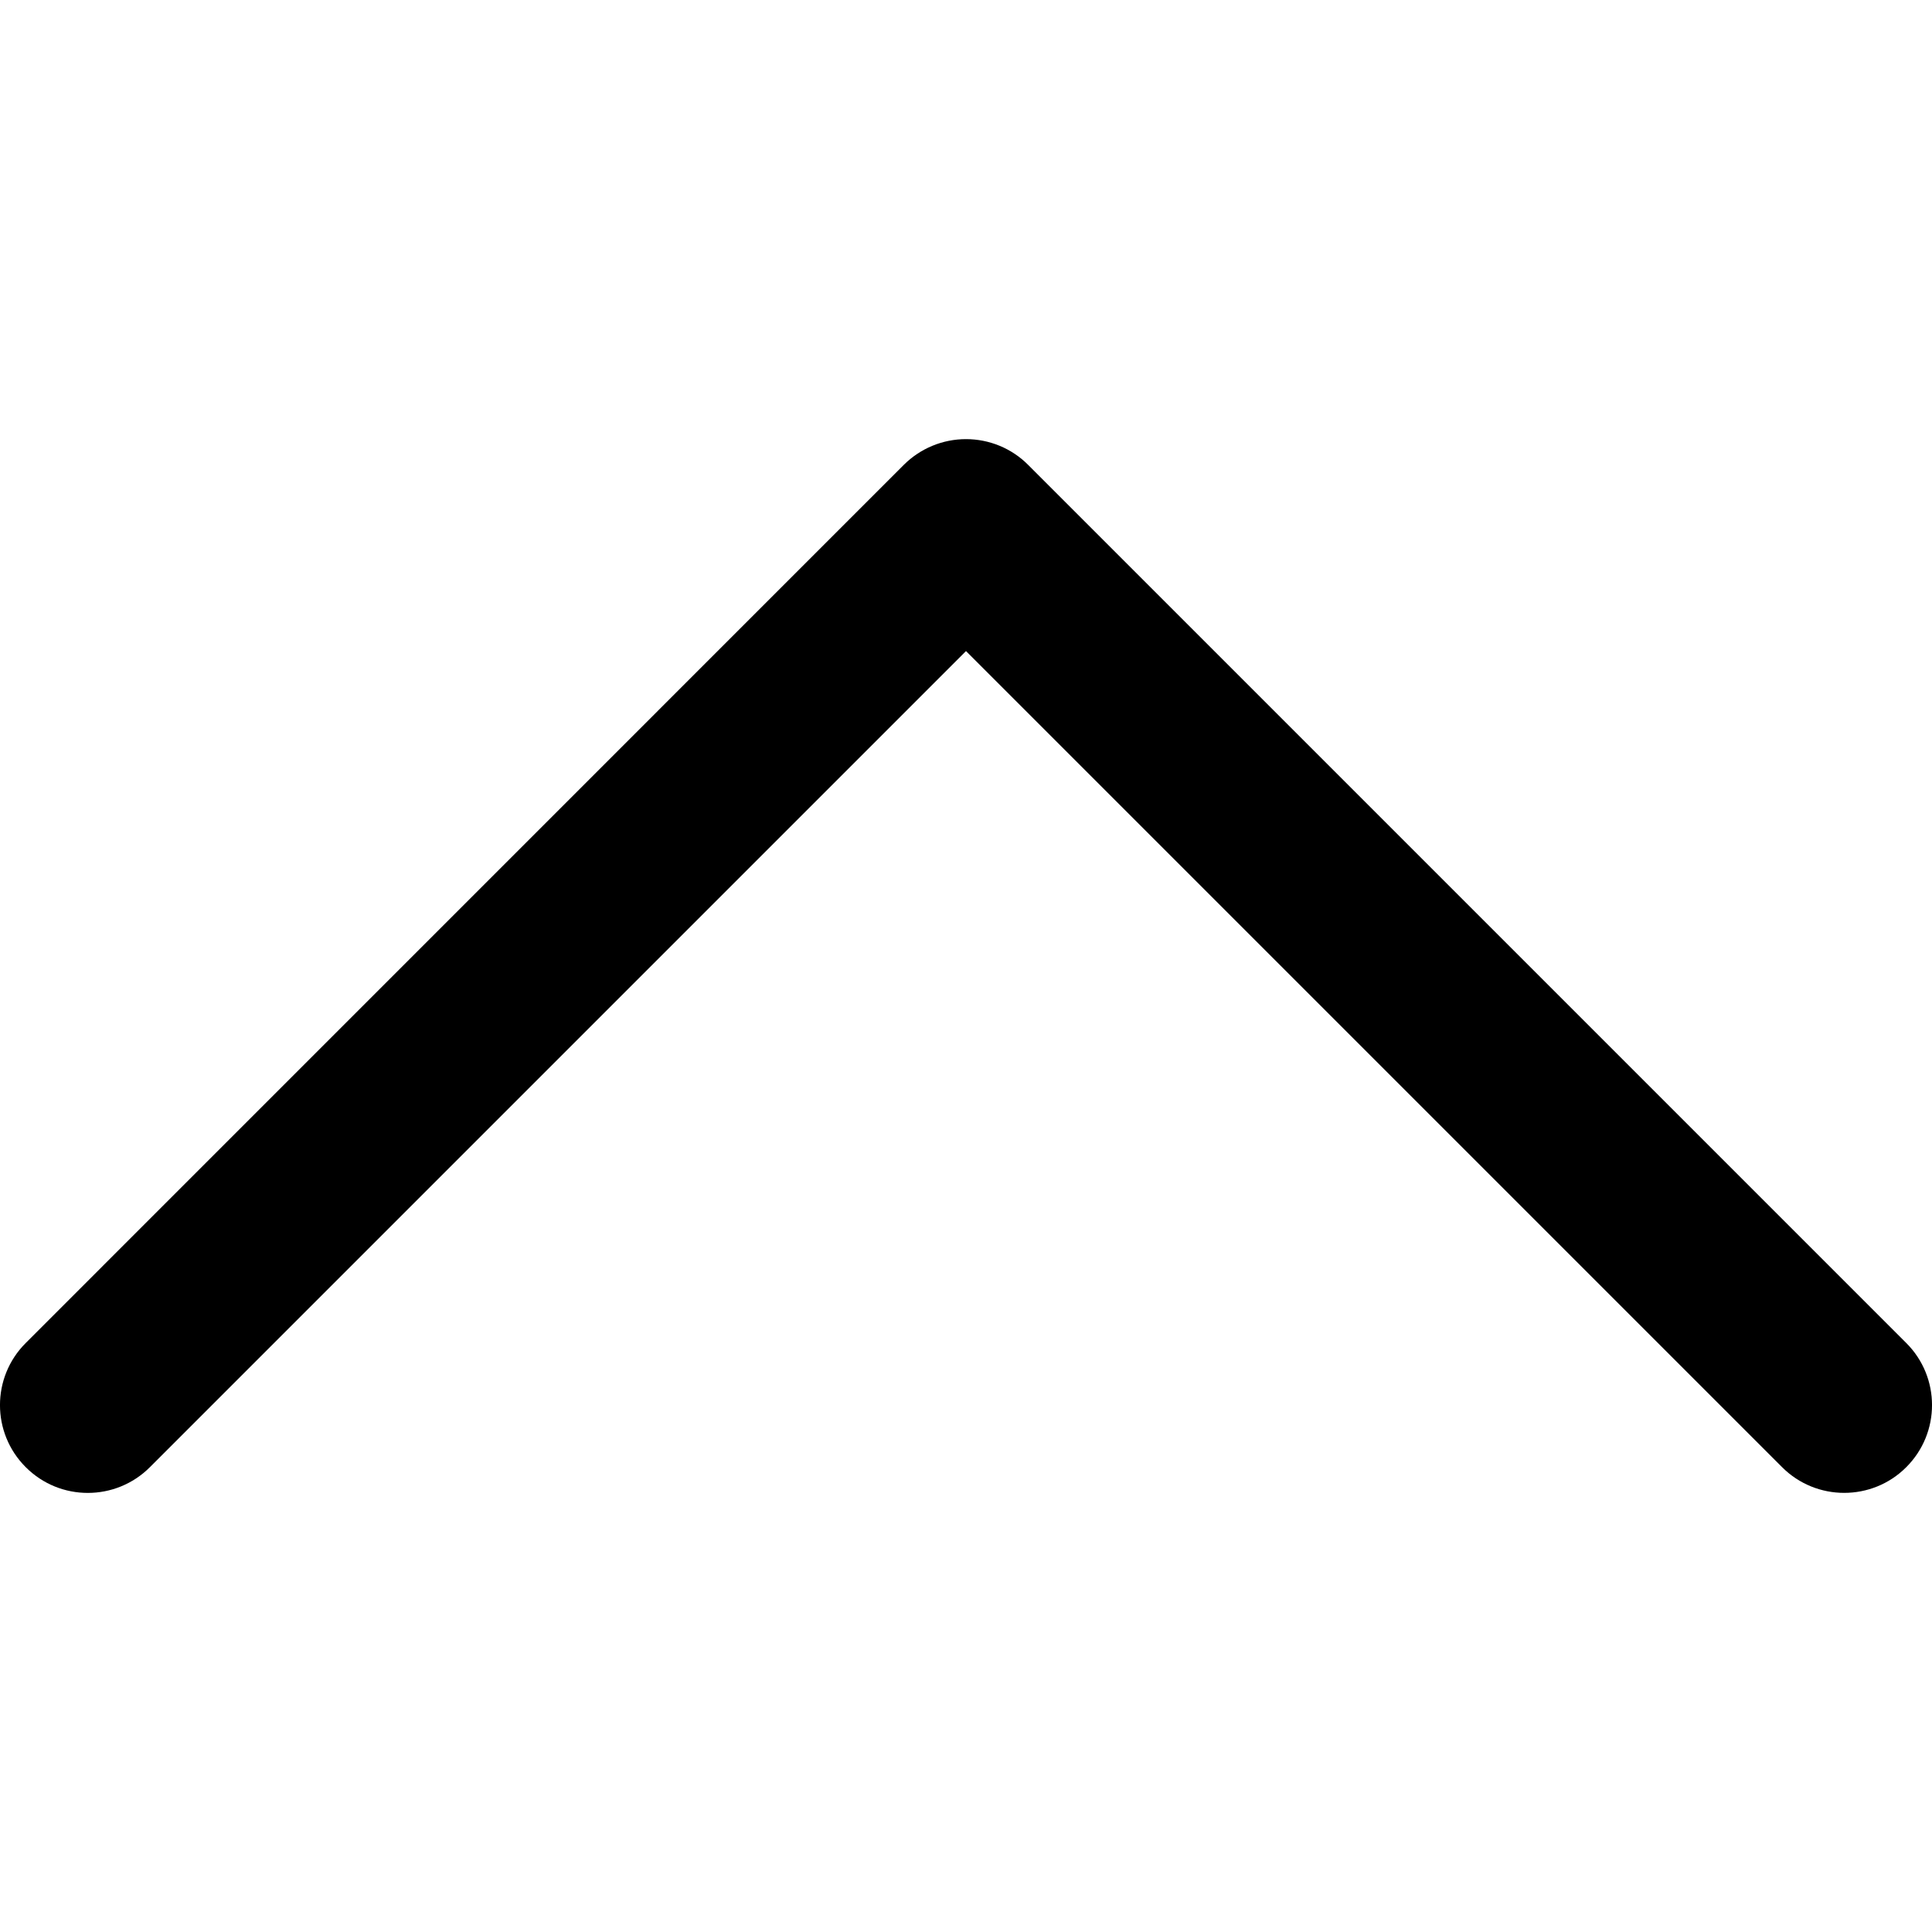 <svg width="24" height="24" viewBox="0 0 24 24" fill="none" xmlns="http://www.w3.org/2000/svg">
<g clip-path="url(#clip0_1072_1067)">
<path d="M23.68 16.683L12.771 5.774C12.567 5.569 12.289 5.455 12 5.455C11.71 5.455 11.433 5.57 11.228 5.774L0.32 16.683C-0.107 17.109 -0.107 17.8 0.32 18.226C0.745 18.652 1.436 18.652 1.862 18.226L12 8.088L22.138 18.226C22.351 18.439 22.63 18.545 22.909 18.545C23.188 18.545 23.468 18.439 23.68 18.226C24.107 17.8 24.107 17.109 23.68 16.683Z" fill="black"/>
</g>
<defs>
<clipPath id="clip0_1072_1067">
<rect width="24" height="24" fill="white"/>
</clipPath>
</defs>
</svg>
